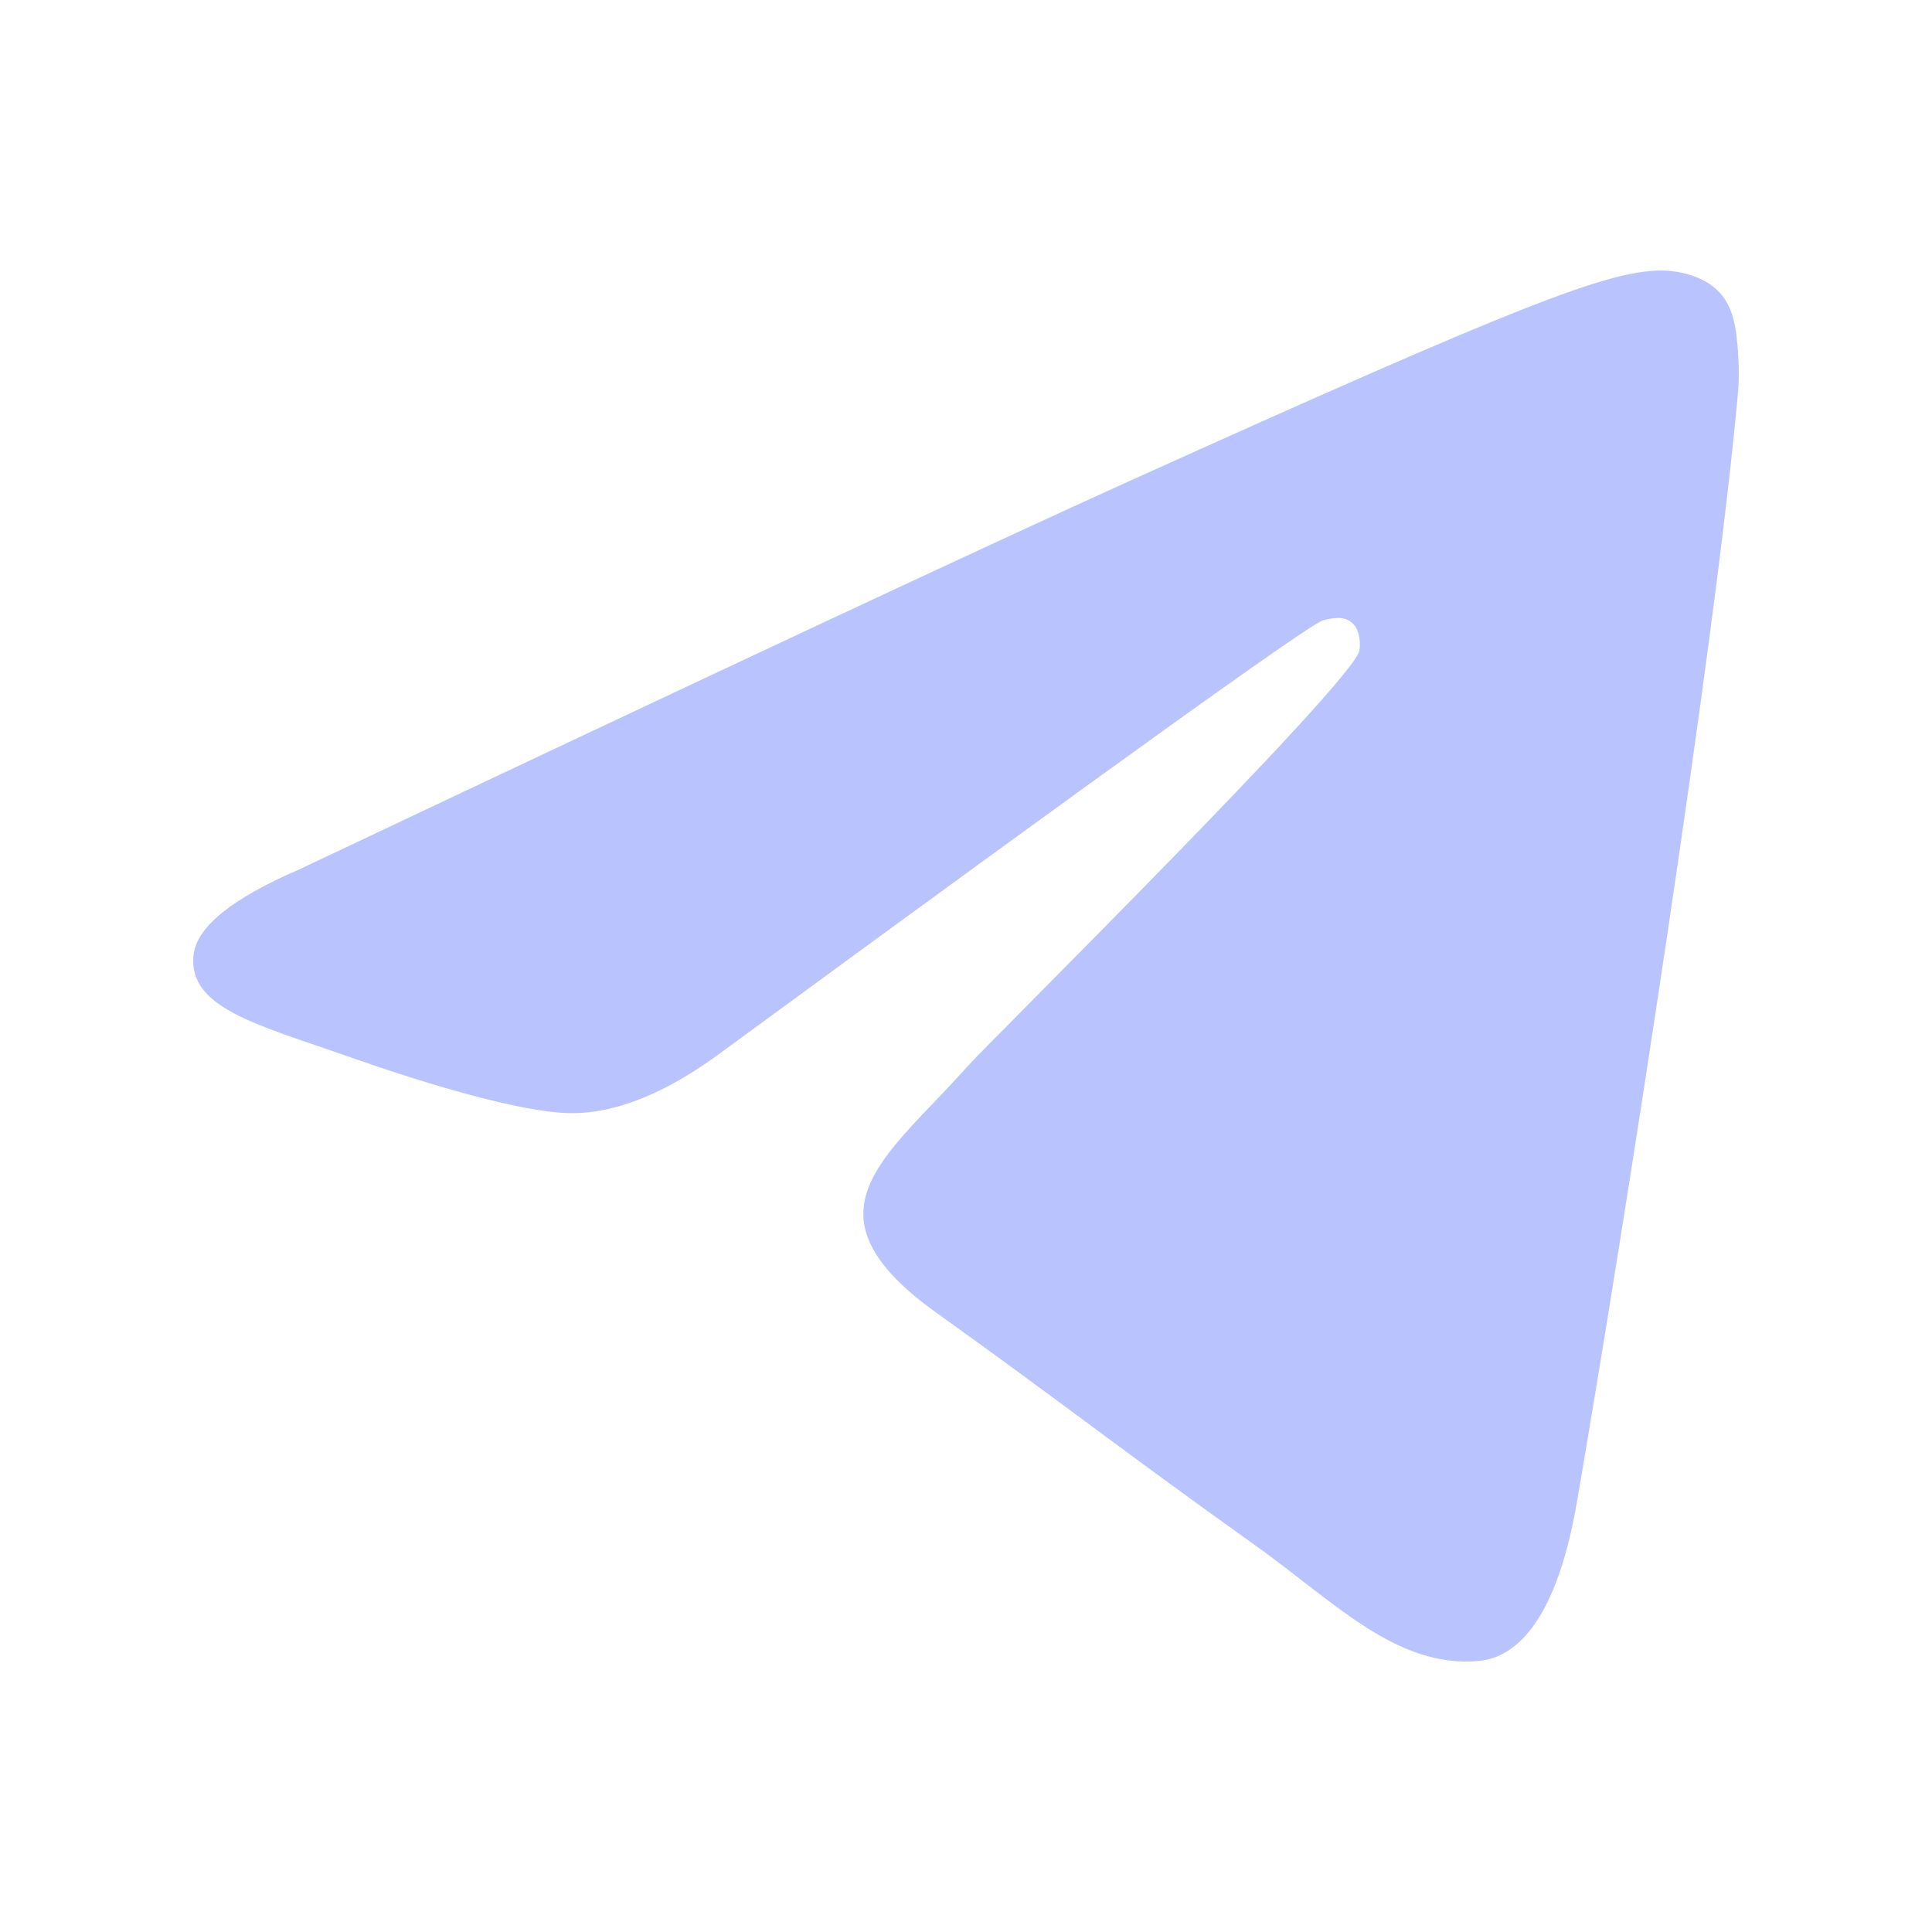<svg xmlns="http://www.w3.org/2000/svg" width="144" height="144" fill="none"><path fill="#748BFF" fill-rule="evenodd" d="M22.32 64.794C53.242 50.162 73.863 40.516 84.18 35.855c29.459-13.306 35.58-15.618 39.57-15.694.878-.017 2.84.22 4.111 1.34 1.073.945 1.368 2.222 1.509 3.119.142.897.318 2.94.178 4.535-1.597 18.216-8.504 62.42-12.018 82.823-1.487 8.633-4.415 11.527-7.25 11.811-6.16.615-10.838-4.421-16.804-8.669-9.336-6.646-14.61-10.784-23.673-17.27-10.473-7.494-3.684-11.614 2.285-18.346 1.562-1.762 28.703-28.573 29.229-31.005.066-.304.126-1.438-.494-2.036-.62-.6-1.535-.394-2.196-.232-.936.231-15.851 10.937-44.744 32.118-4.234 3.157-8.068 4.695-11.504 4.615-3.787-.09-11.073-2.326-16.489-4.238-6.643-2.345-11.923-3.585-11.463-7.568.24-2.074 2.87-4.196 7.891-6.364Z" clip-rule="evenodd" opacity=".5"/></svg>